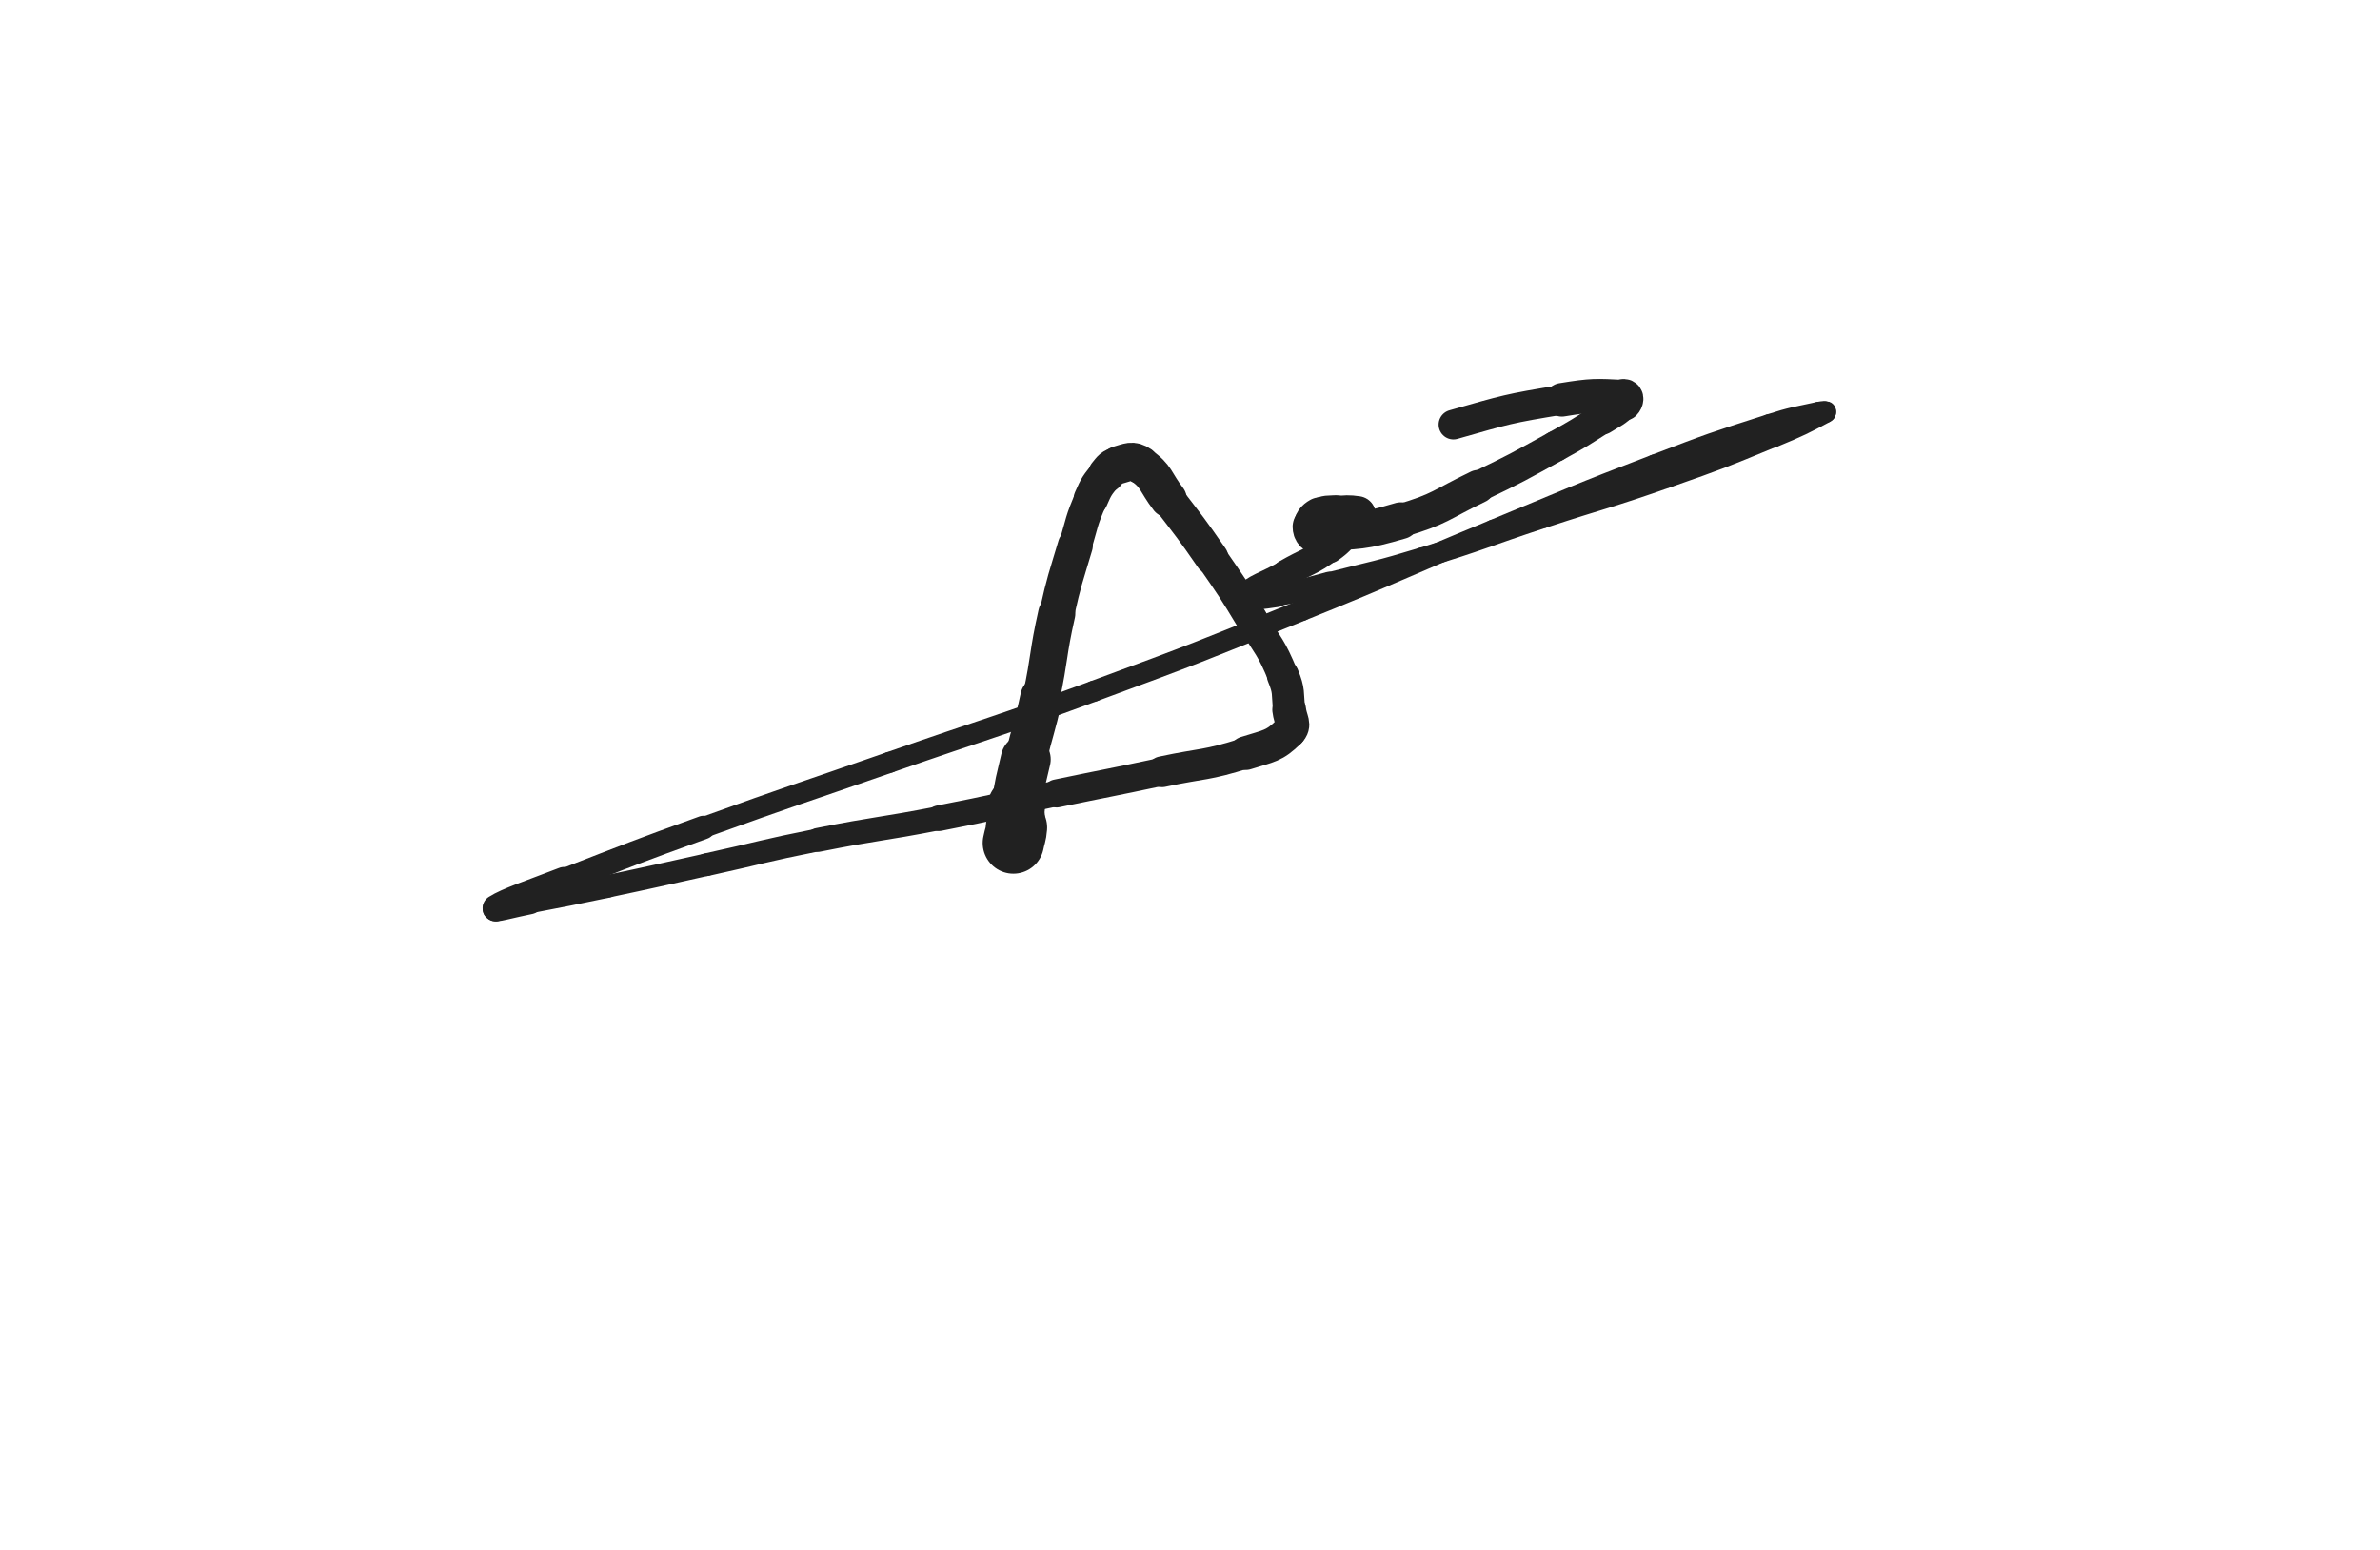 <svg xmlns="http://www.w3.org/2000/svg" xmlns:xlink="http://www.w3.org/1999/xlink" viewBox="0 0 768 500"><path d="M 327.000,272.000 C 327.500,269.500 327.789,269.529 328.000,267.000" stroke-width="19.801" stroke="rgb(33,33,33)" fill="none" stroke-linecap="round"></path><path d="M 328.000,267.000 C 328.289,263.529 327.529,263.453 328.000,260.000" stroke-width="18.478" stroke="rgb(33,33,33)" fill="none" stroke-linecap="round"></path><path d="M 328.000,260.000 C 329.029,252.453 329.296,252.454 331.000,245.000" stroke-width="16.114" stroke="rgb(33,33,33)" fill="none" stroke-linecap="round"></path><path d="M 331.000,245.000 C 333.296,234.954 333.856,235.077 336.000,225.000" stroke-width="13.501" stroke="rgb(33,33,33)" fill="none" stroke-linecap="round"></path><path d="M 336.000,225.000 C 338.856,211.577 337.995,211.385 341.000,198.000" stroke-width="11.990" stroke="rgb(33,33,33)" fill="none" stroke-linecap="round"></path><path d="M 341.000,198.000 C 343.495,186.885 343.752,186.925 347.000,176.000" stroke-width="11.305" stroke="rgb(33,33,33)" fill="none" stroke-linecap="round"></path><path d="M 347.000,176.000 C 349.252,168.425 348.868,168.203 352.000,161.000" stroke-width="10.678" stroke="rgb(33,33,33)" fill="none" stroke-linecap="round"></path><path d="M 352.000,161.000 C 353.868,156.703 354.059,156.595 357.000,153.000" stroke-width="11.114" stroke="rgb(33,33,33)" fill="none" stroke-linecap="round"></path><path d="M 357.000,153.000 C 358.559,151.095 358.708,150.625 361.000,150.000" stroke-width="11.773" stroke="rgb(33,33,33)" fill="none" stroke-linecap="round"></path><path d="M 361.000,150.000 C 364.208,149.125 365.360,148.185 368.000,150.000" stroke-width="12.244" stroke="rgb(33,33,33)" fill="none" stroke-linecap="round"></path><path d="M 368.000,150.000 C 373.360,153.685 372.678,155.362 377.000,161.000" stroke-width="11.907" stroke="rgb(33,33,33)" fill="none" stroke-linecap="round"></path><path d="M 377.000,161.000 C 384.178,170.362 384.286,170.302 391.000,180.000" stroke-width="10.798" stroke="rgb(33,33,33)" fill="none" stroke-linecap="round"></path><path d="M 391.000,180.000 C 397.786,189.802 397.828,189.803 404.000,200.000" stroke-width="10.223" stroke="rgb(33,33,33)" fill="none" stroke-linecap="round"></path><path d="M 404.000,200.000 C 409.328,208.803 410.111,208.603 414.000,218.000" stroke-width="9.916" stroke="rgb(33,33,33)" fill="none" stroke-linecap="round"></path><path d="M 414.000,218.000 C 416.111,223.103 415.385,223.465 416.000,229.000" stroke-width="10.377" stroke="rgb(33,33,33)" fill="none" stroke-linecap="round"></path><path d="M 416.000,229.000 C 416.385,232.465 418.163,233.837 416.000,236.000" stroke-width="10.881" stroke="rgb(33,33,33)" fill="none" stroke-linecap="round"></path><path d="M 416.000,236.000 C 411.163,240.837 409.409,240.651 402.000,243.000" stroke-width="10.871" stroke="rgb(33,33,33)" fill="none" stroke-linecap="round"></path><path d="M 402.000,243.000 C 388.909,247.151 388.525,246.118 375.000,249.000" stroke-width="9.946" stroke="rgb(33,33,33)" fill="none" stroke-linecap="round"></path><path d="M 375.000,249.000 C 358.025,252.618 357.992,252.460 341.000,256.000" stroke-width="9.052" stroke="rgb(33,33,33)" fill="none" stroke-linecap="round"></path><path d="M 341.000,256.000 C 321.992,259.960 322.056,260.288 303.000,264.000" stroke-width="8.277" stroke="rgb(33,33,33)" fill="none" stroke-linecap="round"></path><path d="M 303.000,264.000 C 283.556,267.788 283.423,267.115 264.000,271.000" stroke-width="7.719" stroke="rgb(33,33,33)" fill="none" stroke-linecap="round"></path><path d="M 264.000,271.000 C 245.923,274.615 246.006,275.028 228.000,279.000" stroke-width="7.338" stroke="rgb(33,33,33)" fill="none" stroke-linecap="round"></path><path d="M 228.000,279.000 C 212.006,282.528 212.026,282.626 196.000,286.000" stroke-width="7.250" stroke="rgb(33,33,33)" fill="none" stroke-linecap="round"></path><path d="M 196.000,286.000 C 183.526,288.626 183.513,288.567 171.000,291.000" stroke-width="7.355" stroke="rgb(33,33,33)" fill="none" stroke-linecap="round"></path><path d="M 171.000,291.000 C 165.513,292.067 158.241,294.120 160.000,293.000" stroke-width="7.965" stroke="rgb(33,33,33)" fill="none" stroke-linecap="round"></path><path d="M 160.000,293.000 C 163.741,290.620 170.921,288.299 182.000,284.000" stroke-width="8.531" stroke="rgb(33,33,33)" fill="none" stroke-linecap="round"></path><path d="M 182.000,284.000 C 204.421,275.299 204.385,275.184 227.000,267.000" stroke-width="7.599" stroke="rgb(33,33,33)" fill="none" stroke-linecap="round"></path><path d="M 227.000,267.000 C 256.885,256.184 256.993,256.479 287.000,246.000" stroke-width="6.750" stroke="rgb(33,33,33)" fill="none" stroke-linecap="round"></path><path d="M 287.000,246.000 C 319.993,234.479 320.213,235.079 353.000,223.000" stroke-width="6.750" stroke="rgb(33,33,33)" fill="none" stroke-linecap="round"></path><path d="M 353.000,223.000 C 386.713,210.579 386.675,210.433 420.000,197.000" stroke-width="6.750" stroke="rgb(33,33,33)" fill="none" stroke-linecap="round"></path><path d="M 420.000,197.000 C 451.175,184.433 450.923,183.813 482.000,171.000" stroke-width="6.750" stroke="rgb(33,33,33)" fill="none" stroke-linecap="round"></path><path d="M 482.000,171.000 C 507.923,160.313 507.813,160.004 534.000,150.000" stroke-width="6.750" stroke="rgb(33,33,33)" fill="none" stroke-linecap="round"></path><path d="M 534.000,150.000 C 552.313,143.004 552.345,142.984 571.000,137.000" stroke-width="6.750" stroke="rgb(33,33,33)" fill="none" stroke-linecap="round"></path><path d="M 571.000,137.000 C 578.845,134.484 578.973,134.784 587.000,133.000" stroke-width="6.750" stroke="rgb(33,33,33)" fill="none" stroke-linecap="round"></path><path d="M 587.000,133.000 C 587.973,132.784 589.722,132.615 589.000,133.000" stroke-width="6.750" stroke="rgb(33,33,33)" fill="none" stroke-linecap="round"></path><path d="M 589.000,133.000 C 582.222,136.615 580.681,137.425 572.000,141.000" stroke-width="6.920" stroke="rgb(33,33,33)" fill="none" stroke-linecap="round"></path><path d="M 572.000,141.000 C 555.181,147.925 555.166,147.969 538.000,154.000" stroke-width="6.759" stroke="rgb(33,33,33)" fill="none" stroke-linecap="round"></path><path d="M 538.000,154.000 C 518.166,160.969 517.976,160.426 498.000,167.000" stroke-width="6.750" stroke="rgb(33,33,33)" fill="none" stroke-linecap="round"></path><path d="M 498.000,167.000 C 478.476,173.426 478.655,174.018 459.000,180.000" stroke-width="6.750" stroke="rgb(33,33,33)" fill="none" stroke-linecap="round"></path><path d="M 459.000,180.000 C 444.155,184.518 444.040,184.160 429.000,188.000" stroke-width="6.750" stroke="rgb(33,33,33)" fill="none" stroke-linecap="round"></path><path d="M 429.000,188.000 C 420.540,190.160 420.579,190.680 412.000,192.000" stroke-width="7.061" stroke="rgb(33,33,33)" fill="none" stroke-linecap="round"></path><path d="M 412.000,192.000 C 407.579,192.680 402.410,193.376 403.000,192.000" stroke-width="7.768" stroke="rgb(33,33,33)" fill="none" stroke-linecap="round"></path><path d="M 403.000,192.000 C 403.910,189.876 408.983,188.471 415.000,185.000" stroke-width="8.555" stroke="rgb(33,33,33)" fill="none" stroke-linecap="round"></path><path d="M 415.000,185.000 C 421.983,180.971 422.494,181.647 429.000,177.000" stroke-width="8.869" stroke="rgb(33,33,33)" fill="none" stroke-linecap="round"></path><path d="M 429.000,177.000 C 432.994,174.147 432.701,173.665 436.000,170.000" stroke-width="9.417" stroke="rgb(33,33,33)" fill="none" stroke-linecap="round"></path><path d="M 436.000,170.000 C 437.201,168.665 437.217,168.566 438.000,167.000" stroke-width="10.303" stroke="rgb(33,33,33)" fill="none" stroke-linecap="round"></path><path d="M 438.000,167.000 C 438.217,166.566 438.438,166.063 438.000,166.000" stroke-width="11.350" stroke="rgb(33,33,33)" fill="none" stroke-linecap="round"></path><path d="M 438.000,166.000 C 434.938,165.563 434.471,165.711 431.000,166.000" stroke-width="11.845" stroke="rgb(33,33,33)" fill="none" stroke-linecap="round"></path><path d="M 431.000,166.000 C 428.471,166.211 428.050,165.828 426.000,167.000" stroke-width="12.441" stroke="rgb(33,33,33)" fill="none" stroke-linecap="round"></path><path d="M 426.000,167.000 C 424.550,167.828 424.000,168.599 424.000,170.000" stroke-width="13.088" stroke="rgb(33,33,33)" fill="none" stroke-linecap="round"></path><path d="M 424.000,170.000 C 424.000,171.099 424.641,172.097 426.000,172.000" stroke-width="13.766" stroke="rgb(33,33,33)" fill="none" stroke-linecap="round"></path><path d="M 426.000,172.000 C 438.641,171.097 439.489,171.680 452.000,168.000" stroke-width="11.872" stroke="rgb(33,33,33)" fill="none" stroke-linecap="round"></path><path d="M 452.000,168.000 C 464.989,164.180 464.695,162.906 477.000,157.000" stroke-width="10.738" stroke="rgb(33,33,33)" fill="none" stroke-linecap="round"></path><path d="M 477.000,157.000 C 489.695,150.906 489.660,150.787 502.000,144.000" stroke-width="9.926" stroke="rgb(33,33,33)" fill="none" stroke-linecap="round"></path><path d="M 502.000,144.000 C 509.660,139.787 509.626,139.692 517.000,135.000" stroke-width="9.936" stroke="rgb(33,33,33)" fill="none" stroke-linecap="round"></path><path d="M 517.000,135.000 C 520.626,132.692 521.160,132.840 524.000,130.000" stroke-width="10.449" stroke="rgb(33,33,33)" fill="none" stroke-linecap="round"></path><path d="M 524.000,130.000 C 524.660,129.340 524.908,128.045 524.000,128.000" stroke-width="11.416" stroke="rgb(33,33,33)" fill="none" stroke-linecap="round"></path><path d="M 524.000,128.000 C 514.908,127.545 513.846,127.389 504.000,129.000" stroke-width="10.832" stroke="rgb(33,33,33)" fill="none" stroke-linecap="round"></path><path d="M 504.000,129.000 C 486.346,131.889 486.246,132.109 469.000,137.000" stroke-width="9.561" stroke="rgb(33,33,33)" fill="none" stroke-linecap="round"></path></svg>